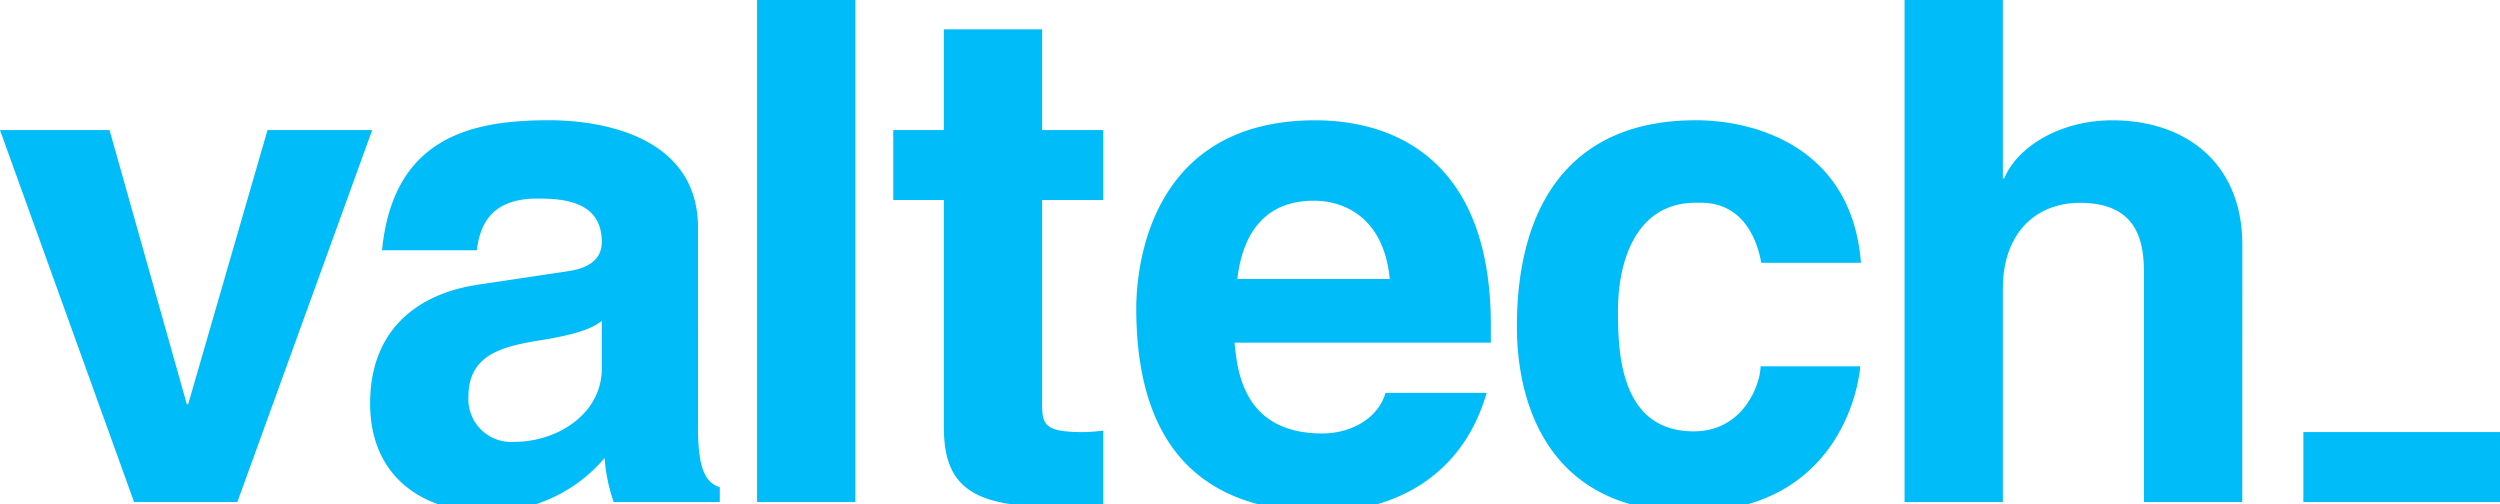 <svg xmlns="http://www.w3.org/2000/svg" viewBox="0 0 223 45"><path fill="#00bdfa" d="M21.171 44.782H11.96L0 11.602h9.771l6.89 24.446h.125l7.076-24.446H33.2Zm41.093-6.489c0 3.931.878 4.8 1.941 5.176v1.313h-9.46a14.734 14.734 0 0 1-.811-3.933 13.584 13.584 0 0 1-10.775 4.8c-5.01 0-10.145-2.808-10.145-9.667 0-6.487 4.133-9.792 9.708-10.6l7.89-1.183c1.379-.192 3.068-.752 3.068-2.62 0-3.678-3.505-3.866-5.761-3.866-4.381 0-5.135 2.676-5.386 4.612h-8.456c1-10.165 8.08-11.6 14.907-11.6 4.7 0 13.28 1.431 13.28 9.6Zm-8.584-9.665c-.875.685-2.315 1.245-5.947 1.8-3.257.566-5.953 1.375-5.953 4.988a3.819 3.819 0 0 0 4.074 4c3.881 0 7.826-2.5 7.826-6.549ZM76.3 44.782h-8.77V0h8.77Zm16.658-33.18h5.45v6.238h-5.45v18.022c0 1.935.063 2.681 3.636 2.681.56 0 1.186-.062 1.814-.125v6.606c-1.379.069-2.759.133-4.136.133h-1.124c-7.582 0-8.959-2.872-8.959-7.18V17.84h-4.51v-6.238h4.51V2.618h8.769Zm39.651 23.444c-2.321 7.987-8.956 10.607-14.655 10.607-9.4 0-16.6-4.493-16.6-18.147 0-3.994 1.378-16.775 15.971-16.775 6.576 0 15.657 3.117 15.657 18.271v1.562h-22.861c.25 2.489.754 8.1 7.833 8.1 2.441 0 4.943-1.25 5.635-3.621Zm-8.645-10.16c-.5-5.366-3.944-6.983-6.763-6.983-4.134 0-6.326 2.62-6.83 6.983Zm41.974 7.794c-.317 3.431-3.008 12.973-15.223 12.973-12.531 0-15.409-9.542-15.409-16.526 0-10.727 4.695-18.4 15.969-18.4 5.265 0 13.91 2.365 14.723 12.718h-8.893c-.379-2.118-1.629-5.36-5.393-5.36h-.437c-5.51 0-6.951 5.49-6.951 9.605 0 3.612.127 10.787 6.763 10.787 4.451 0 5.953-4.244 5.953-5.8Zm34.073 12.102h-8.769V24.64c0-2.432-.126-6.547-5.7-6.547-3.878 0-6.887 2.62-6.887 7.669v19.02h-8.768V0h8.768v15.905h.126c1.129-2.74 4.883-5.174 9.643-5.174 6.516 0 11.591 3.8 11.591 11.1Zm5.449-6.239H223v6.24h-17.54z"/></svg>
